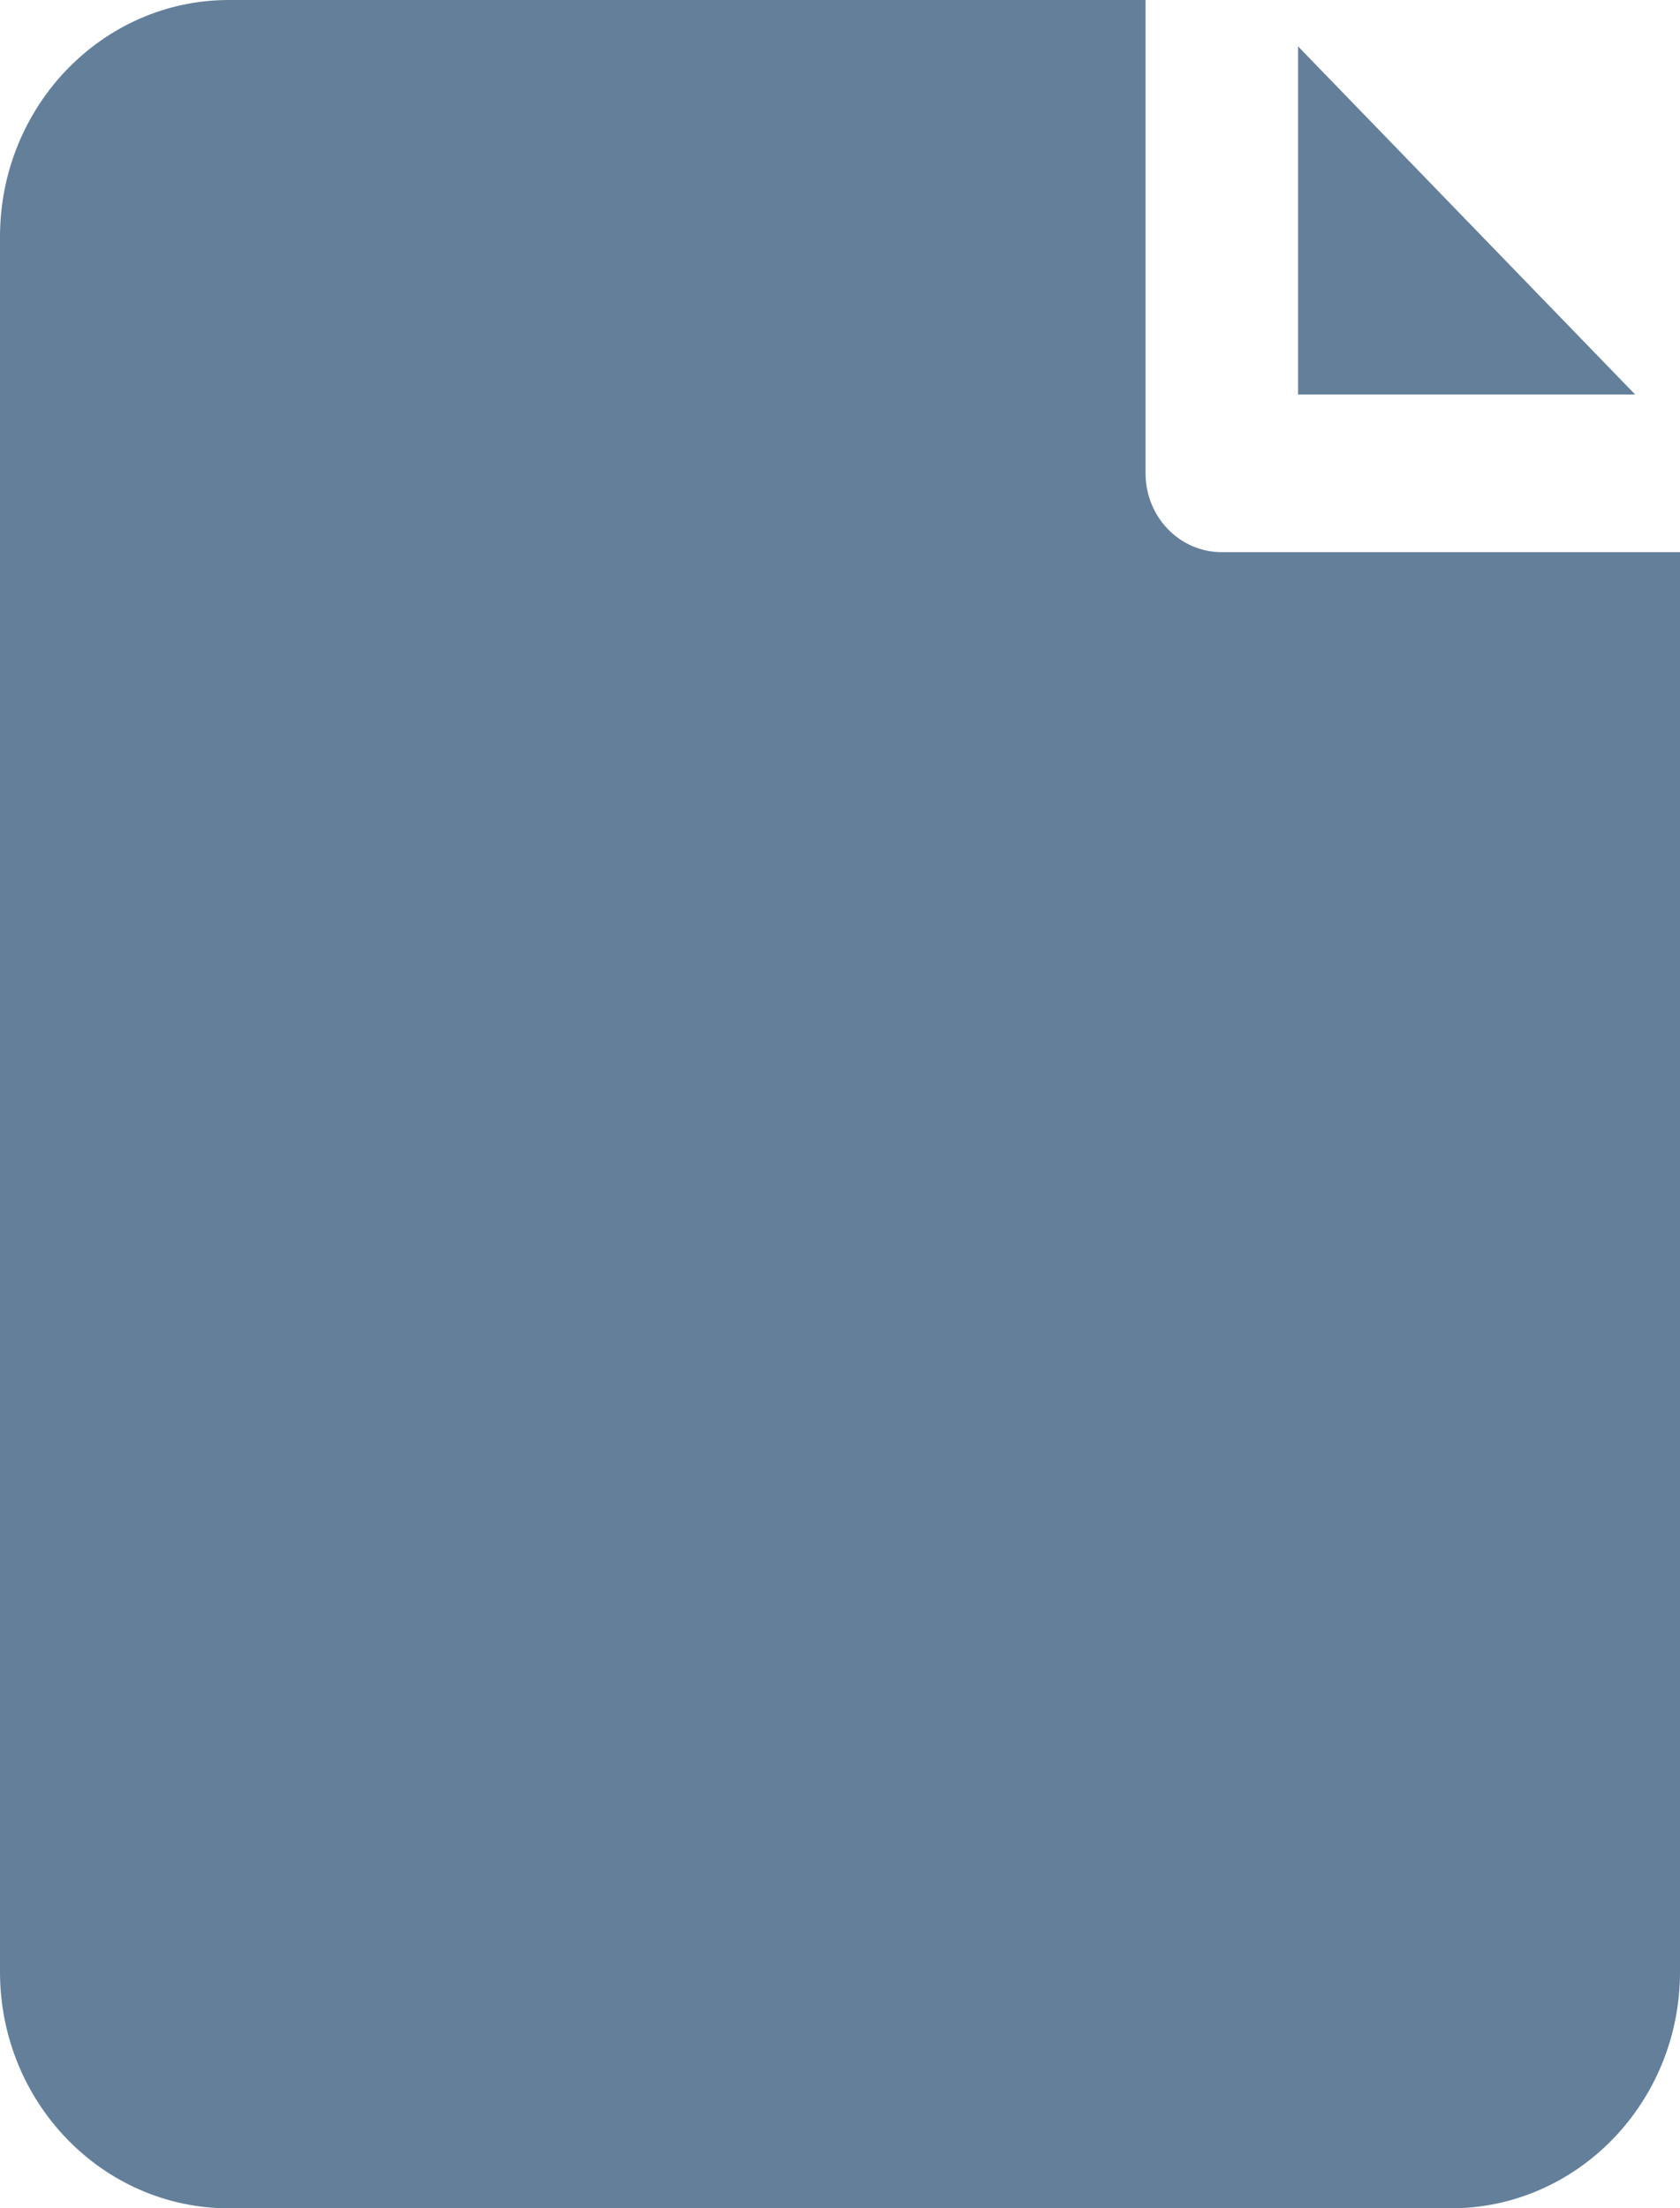 <svg xmlns="http://www.w3.org/2000/svg" width="13.042" height="17.145" viewBox="42 287 13.042 17.145"><path d="M43.777 304.145c-.981 0-1.777-.822-1.777-1.836v-13.47c0-1.015.796-1.839 1.777-1.839h7.116v3.674c0 .339.264.613.592.613h3.557v11.022c0 1.014-.797 1.836-1.78 1.836h-9.485Zm8.3-14.082v-2.703l2.617 2.703h-2.617Z" fill="#647f9a" fill-rule="evenodd" data-name="Files"/></svg>